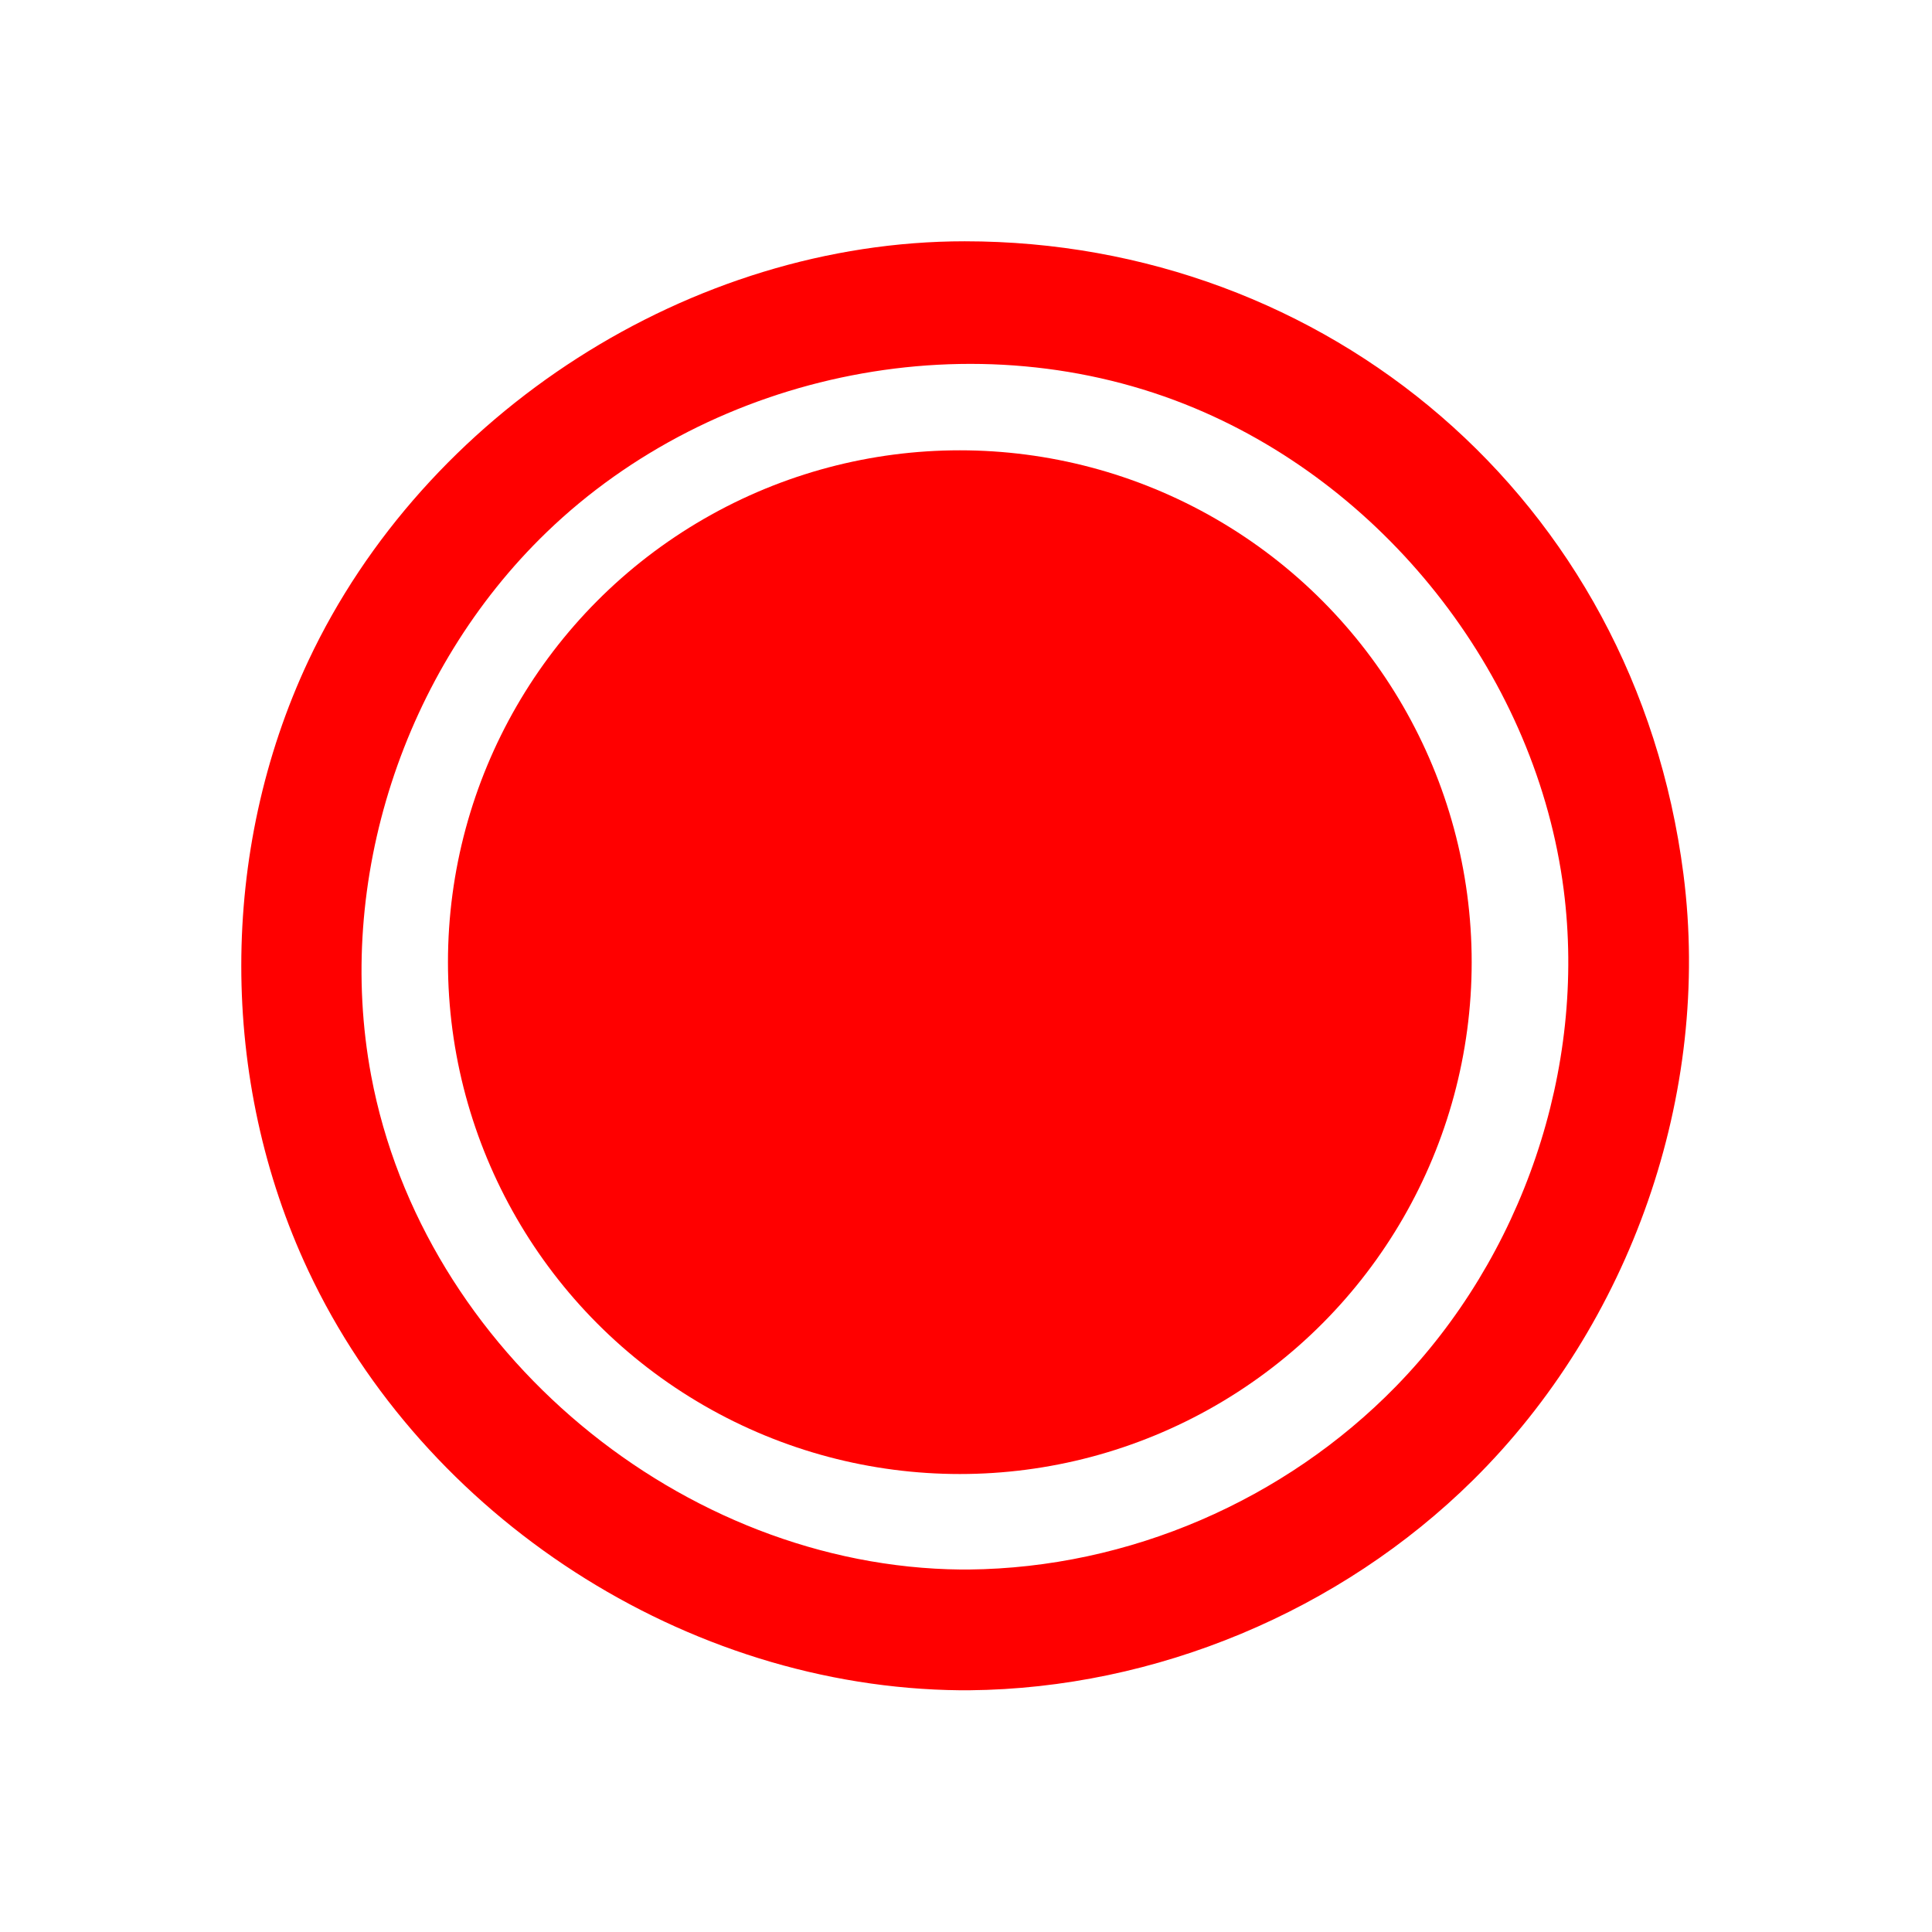 <!DOCTYPE svg PUBLIC "-//W3C//DTD SVG 1.1//EN" "http://www.w3.org/Graphics/SVG/1.1/DTD/svg11.dtd">

<!-- Uploaded to: SVG Repo, www.svgrepo.com, Transformed by: SVG Repo Mixer Tools -->
<svg fill="red" width="30" height="30px" viewBox="0 0 64 64" version="1.1" xmlns="http://www.w3.org/2000/svg" xmlns:xlink="http://www.w3.org/1999/xlink" xml:space="preserve" xmlns:serif="http://www.serif.com/" style="fill-rule:evenodd;clip-rule:evenodd;stroke-linejoin:round;stroke-miterlimit:2;">

<g id="SVGRepo_bgCarrier" stroke-width="0"/>

<g id="SVGRepo_tracerCarrier" stroke-linecap="round" stroke-linejoin="round"/>

<g id="SVGRepo_iconCarrier"> <g transform="matrix(1,0,0,1,-512,-320)"> <rect id="Icons" x="0" y="0" width="1280" height="800" style="fill:none;"/> <g id="Icons1" serif:id="Icons"> <g id="Strike"> </g> <g id="H1"> </g> <g id="H2"> </g> <g id="H3"> </g> <g id="list-ul"> </g> <g id="hamburger-1"> </g> <g id="hamburger-2"> </g> <g id="list-ol"> </g> <g id="list-task"> </g> <g id="trash"> </g> <g id="vertical-menu"> </g> <g id="horizontal-menu"> </g> <g id="sidebar-2"> </g> <g id="Pen"> </g> <g id="Pen1" serif:id="Pen"> </g> <g id="clock"> </g> <g id="external-link"> </g> <g id="hr"> </g> <g id="info"> </g> <g id="warning"> </g> <g id="plus-circle"> </g> <g id="minus-circle"> </g> <g id="vue"> </g> <g id="cog"> </g> <g id="logo"> </g> <g id="radio-check"> </g> <g id="eye-slash"> </g> <g id="eye"> </g> <g id="toggle-off"> </g> <g id="shredder"> </g> <g id="spinner--loading--dots-" serif:id="spinner [loading, dots]"> </g> <g id="react"> </g> <g id="check-selected"> <g transform="matrix(0.1,1.645e-33,1.645e-33,0.1,511.942,319.993)"> <path d="M321.714,559.995C383.452,559.4 444.576,533.825 488.528,490.39C540.728,438.804 567.614,362.474 558.237,289.61C542.165,164.734 439.517,80 320.172,80C229.504,80 141.375,136.719 102.723,218.967C73.131,281.935 73.079,357.952 102.723,421.033C141.101,502.698 227.781,559.119 318.63,559.995C319.658,559.998 320.686,559.998 321.714,559.995ZM318.887,519.994C226.669,519.105 140.633,447.794 123.527,356.366C111.467,291.905 134.234,222.15 181.658,176.375C237.036,122.923 324.063,105.014 396.424,135.314C461.174,162.428 509.632,225.368 518.562,294.718C526.216,354.158 504.885,416.454 462.966,459.367C426.2,497.004 374.636,519.481 321.457,519.994C320.6,519.997 319.744,519.997 318.887,519.994Z" style="fill-rule:nonzero;"/> </g> <g transform="matrix(1.2,0,0,1.2,-108.995,-70.527)"> <circle cx="543.992" cy="352" r="14.13"/> </g> </g> <g id="turn-off"> </g> <g id="code-block"> </g> <g id="user"> </g> <g id="coffee-bean"> </g> <g transform="matrix(0.638,0.369,-0.369,0.638,785.021,-208.975)"> <g id="coffee-beans"> <g id="coffee-bean1" serif:id="coffee-bean"> </g> </g> </g> <g id="coffee-bean-filled"> </g> <g transform="matrix(0.638,0.369,-0.369,0.638,913.062,-208.975)"> <g id="coffee-beans-filled"> <g id="coffee-bean2" serif:id="coffee-bean"> </g> </g> </g> <g id="clipboard"> </g> <g transform="matrix(1,0,0,1,128.011,1.354)"> <g id="clipboard-paste"> </g> </g> <g id="clipboard-copy"> </g> <g id="Layer1"> </g> </g> </g> </g>

</svg>